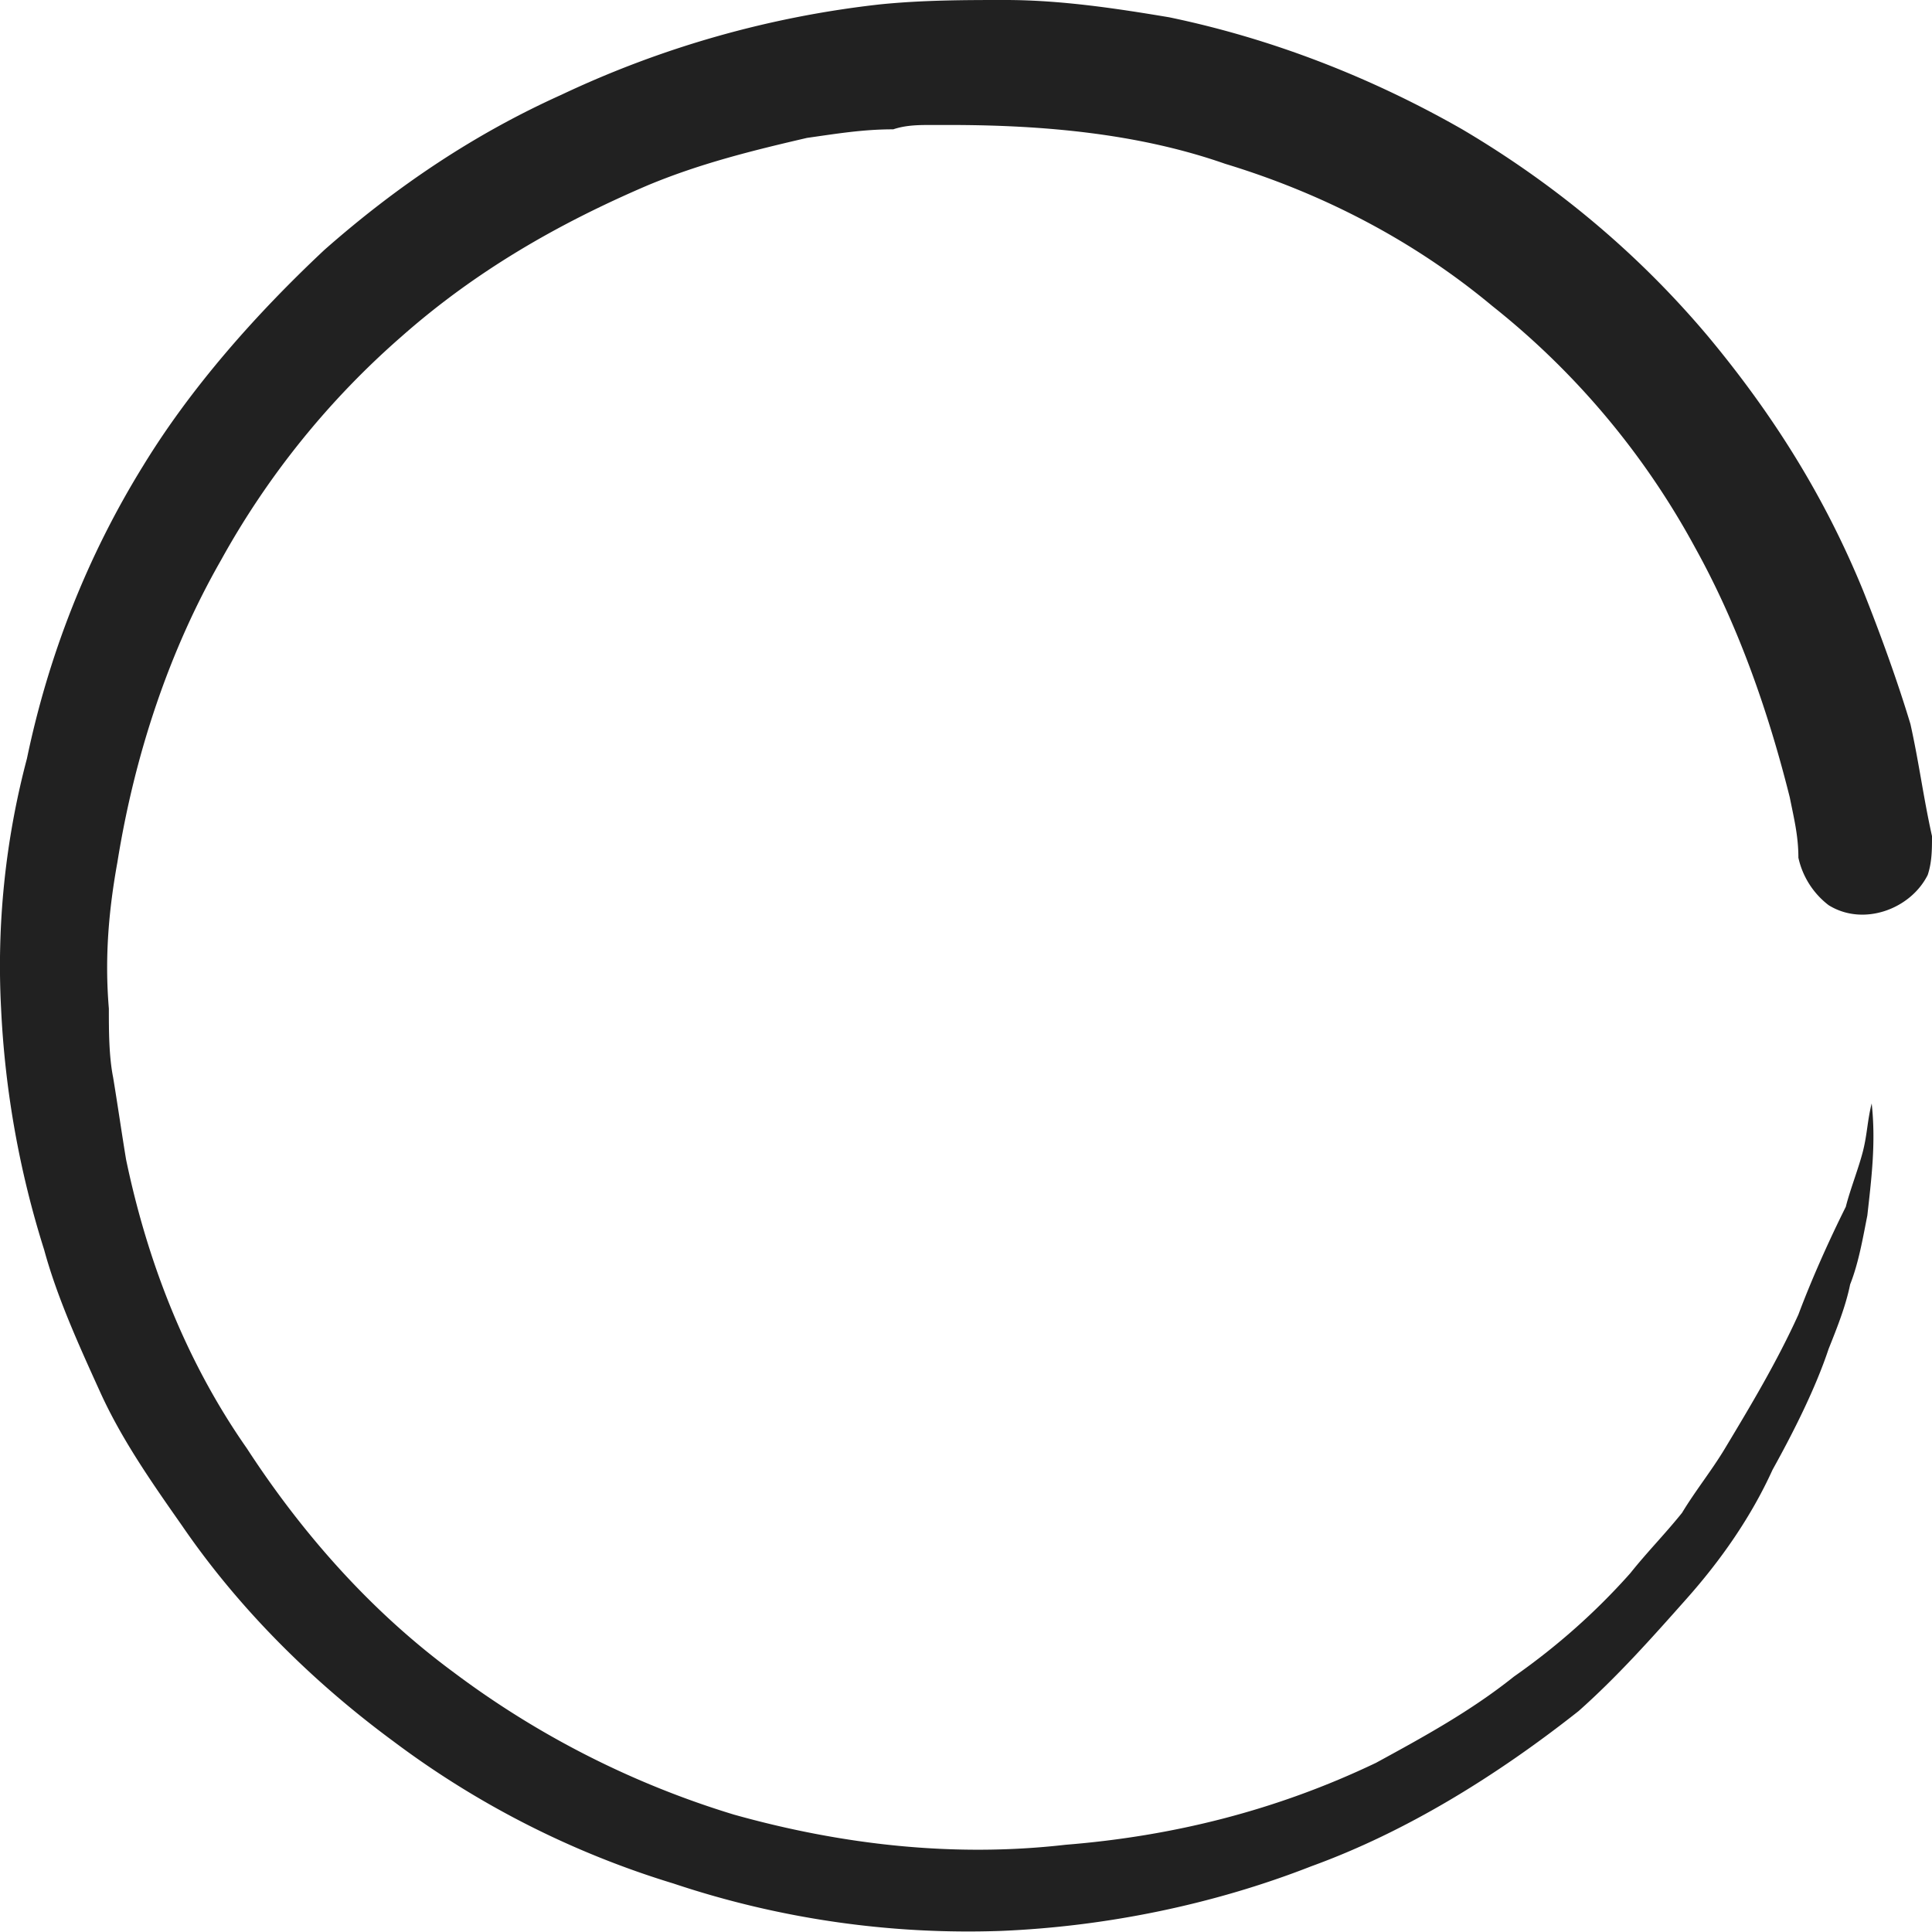 <svg xmlns="http://www.w3.org/2000/svg" width="32" height="32" viewBox="0 0 32 32"><title>loading</title><g fill="#212121" class="nc-icon-wrapper"><g fill="#212121"><path transform="scale(1,-1) translate(0,-32)" d="M 32 18.15 C 32 17.936 32 17.722 31.929 17.508 C 31.643 16.937 30.858 16.651 30.287 17.008 A 1.357 1.357 0 0 0 29.787 17.794 C 29.787 18.151 29.716 18.436 29.644 18.794 C 29.287 20.221 28.788 21.649 28.074 22.934 A 13.027 13.027 0 0 1 24.718 26.931 C 23.433 28.002 21.934 28.788 20.292 29.287 C 18.864 29.787 17.294 29.93 15.723 29.93 H 15.438 C 15.224 29.93 15.009 29.93 14.795 29.858 C 14.295 29.858 13.867 29.787 13.367 29.716 C 12.439 29.501 11.583 29.287 10.727 28.93 C 9.227 28.288 7.871 27.503 6.657 26.432 A 13.72 13.72 0 0 1 3.659 22.719 C 2.802 21.22 2.231 19.507 1.945 17.722 C 1.803 16.937 1.731 16.152 1.803 15.295 C 1.803 14.938 1.803 14.51 1.874 14.153 C 1.945 13.725 2.017 13.225 2.088 12.796 C 2.445 11.083 3.088 9.441 4.087 8.013 C 5.015 6.586 6.157 5.301 7.514 4.301 A 15.005 15.005 0 0 1 12.154 1.945 C 13.939 1.445 15.794 1.232 17.651 1.445 C 19.436 1.588 21.149 2.017 22.791 2.802 C 23.576 3.23 24.361 3.659 25.075 4.23 C 25.789 4.73 26.432 5.3 27.003 5.943 C 27.288 6.3 27.573 6.586 27.86 6.943 C 28.074 7.299 28.36 7.656 28.573 8.013 C 29.002 8.727 29.43 9.441 29.787 10.226 C 30.001 10.798 30.287 11.44 30.572 12.011 C 30.644 12.297 30.786 12.654 30.858 12.939 C 30.929 13.225 30.929 13.439 31.001 13.724 C 31.071 13.082 31.001 12.511 30.929 11.868 C 30.858 11.511 30.786 11.083 30.644 10.726 C 30.572 10.369 30.429 10.012 30.287 9.656 C 30.073 9.013 29.716 8.299 29.359 7.656 C 29.002 6.871 28.502 6.157 27.931 5.515 C 27.36 4.872 26.789 4.23 26.146 3.659 C 24.79 2.588 23.291 1.659 21.72 1.089 C 20.078 0.446 18.293 0.089 16.58 0.018 A 15.388 15.388 0 0 0 11.155 0.803 A 15.002 15.002 0 0 0 6.515 3.159 C 5.158 4.159 3.945 5.372 3.016 6.729 C 2.516 7.442 2.016 8.156 1.66 8.941 C 1.303 9.727 0.946 10.512 0.732 11.297 A 15.709 15.709 0 0 0 0.018 15.295 A 13.408 13.408 0 0 0 0.446 19.435 C 0.803 21.149 1.446 22.791 2.374 24.29 C 3.159 25.575 4.23 26.789 5.372 27.86 C 6.586 28.93 7.871 29.787 9.298 30.43 A 16.648 16.648 0 0 0 14.581 31.928 C 15.295 32 16.01 32 16.651 32 C 17.579 32 18.508 31.857 19.364 31.714 C 21.077 31.358 22.719 30.715 24.219 29.858 C 25.789 28.93 27.146 27.788 28.288 26.432 C 29.358 25.147 30.215 23.79 30.858 22.22 C 31.143 21.506 31.428 20.72 31.643 20.007 C 31.786 19.364 31.857 18.793 32 18.151 z"></path></g></g></svg>